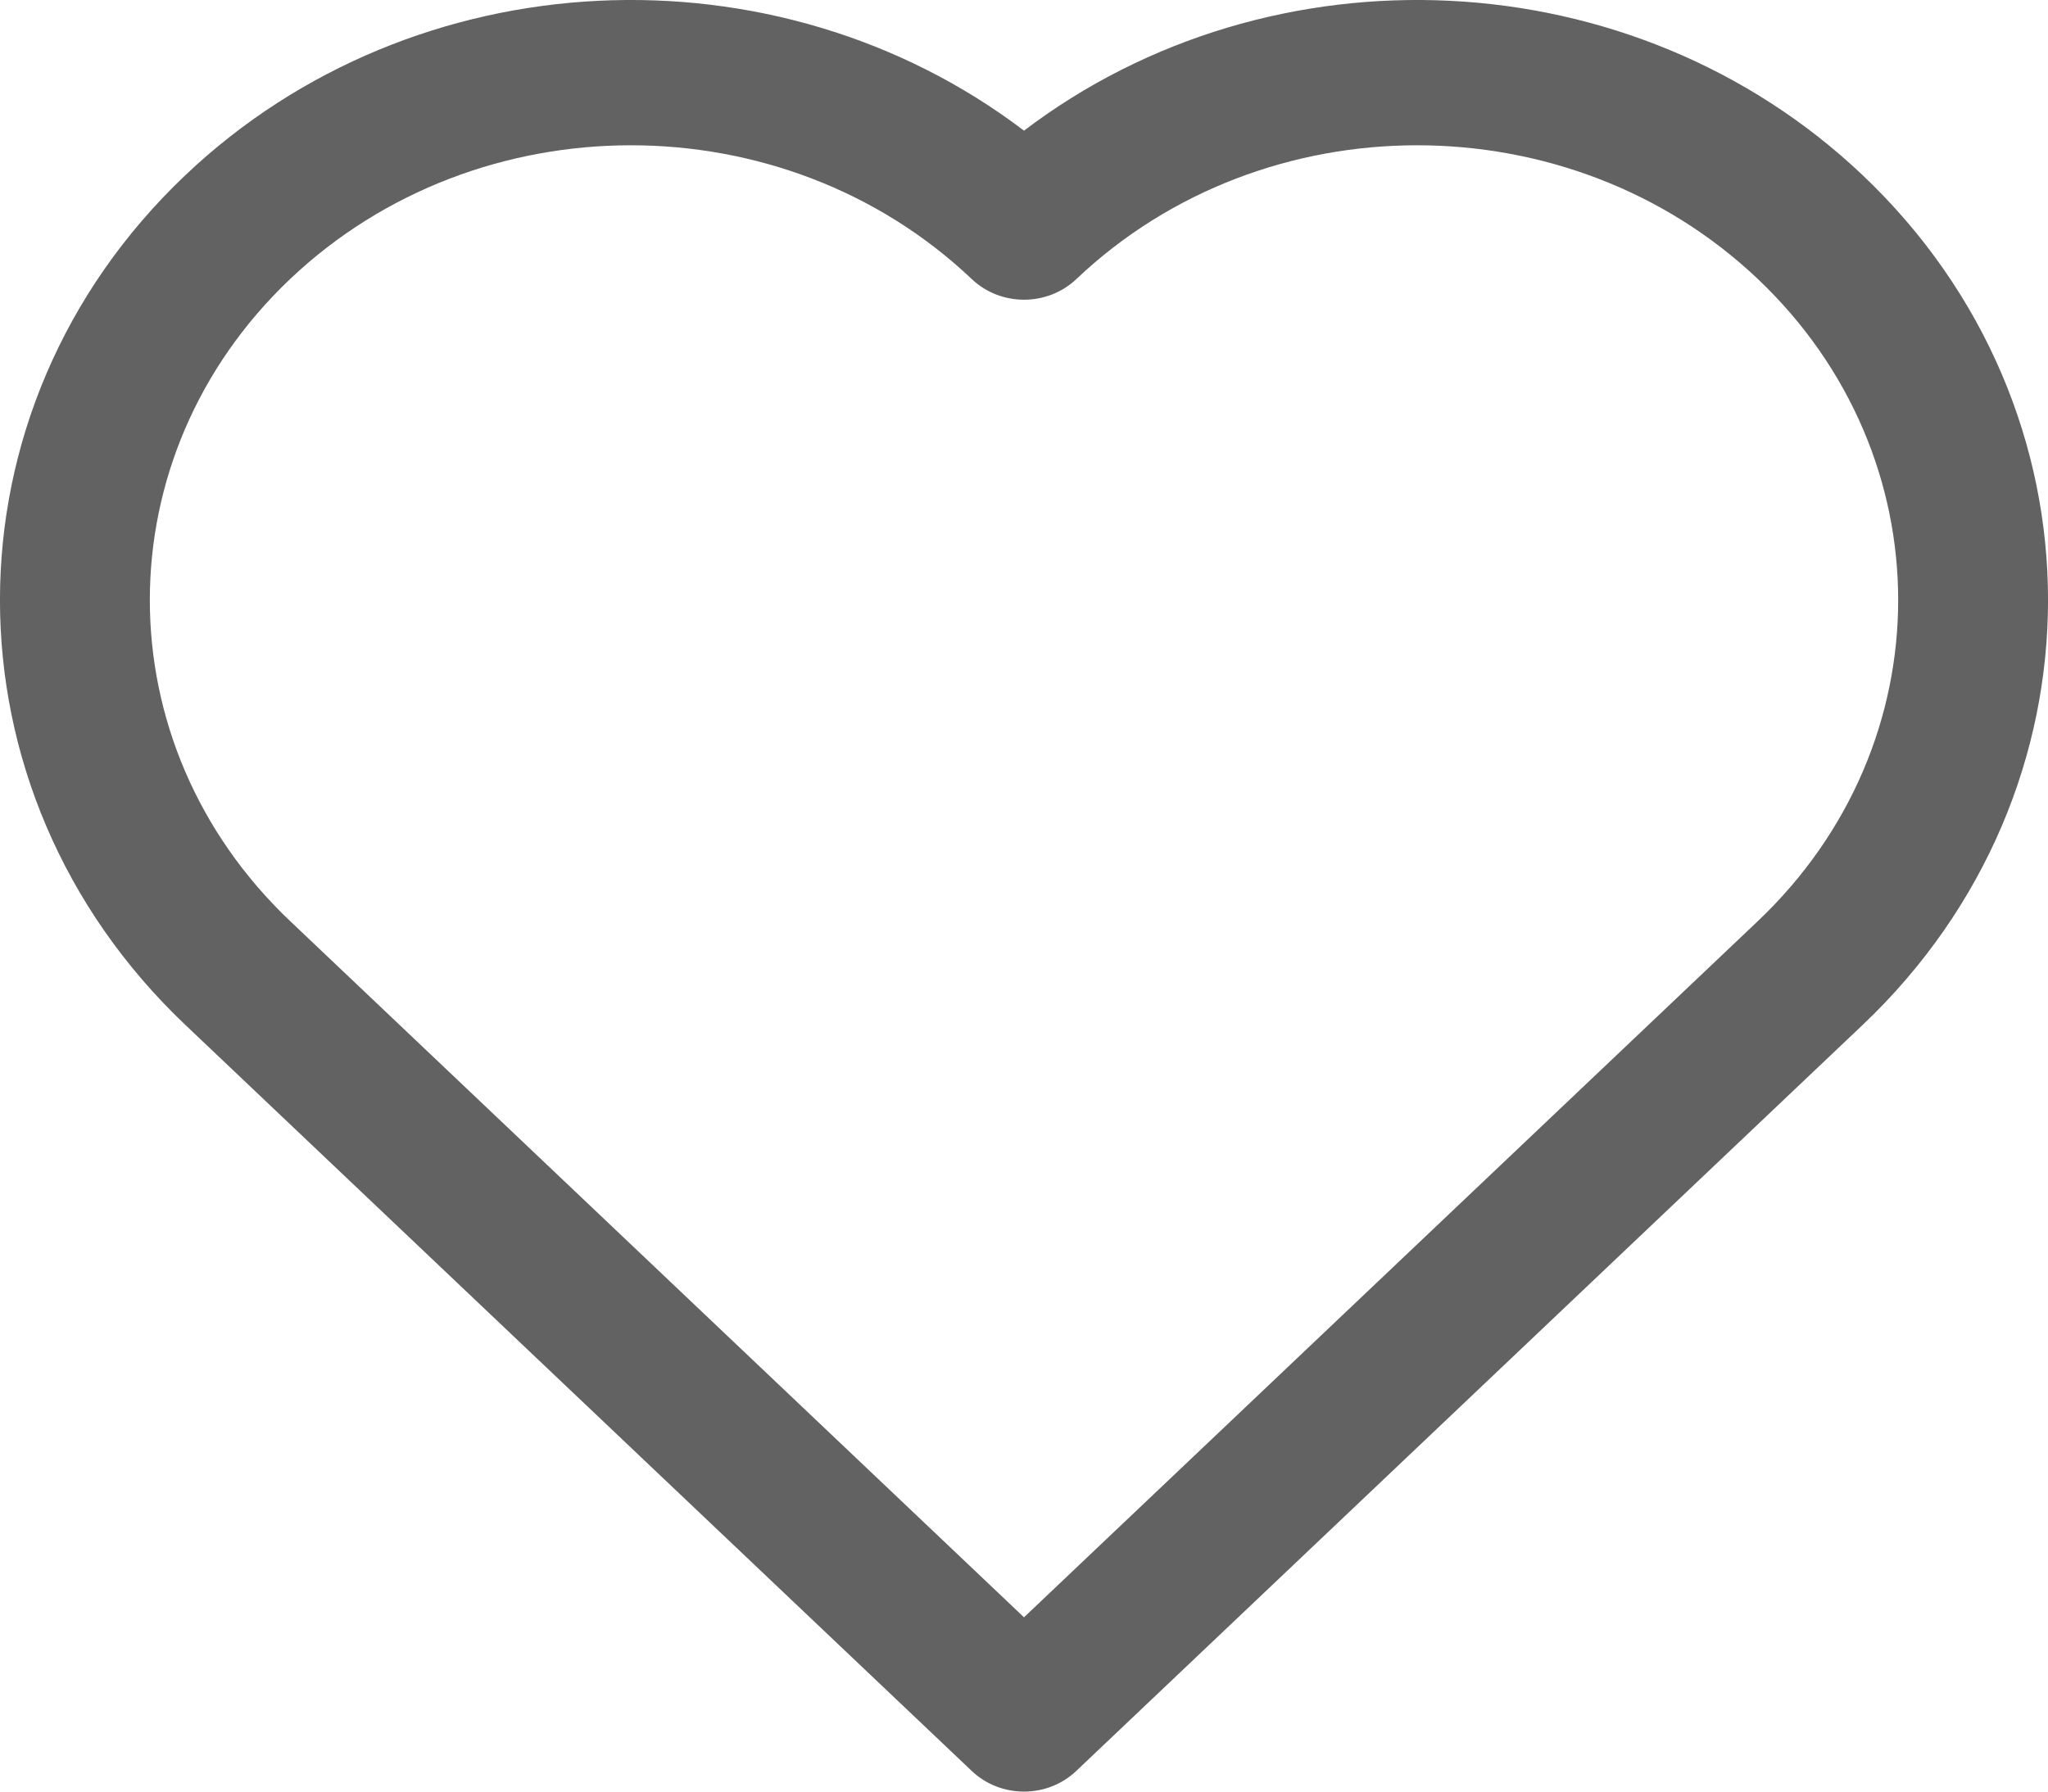 <svg width="16" height="14" viewBox="0 0 16 14" fill="none" xmlns="http://www.w3.org/2000/svg">
    <path fill-rule="evenodd" clip-rule="evenodd"
          d="M7.591 13.838L1.448 8.009C-0.483 6.177 -0.483 3.201 1.448 1.369C3.241 -0.332 6.067 -0.448 8 1.021C9.933 -0.448 12.759 -0.332 14.552 1.369C16.483 3.201 16.483 6.177 14.552 8.009L8.409 13.838C8.182 14.054 7.818 14.054 7.591 13.838ZM2.267 2.18C0.805 3.567 0.805 5.811 2.267 7.198L8 12.638L13.733 7.198C15.195 5.811 15.195 3.567 13.733 2.18C12.264 0.787 9.878 0.787 8.41 2.18C8.182 2.396 7.818 2.396 7.591 2.18C6.122 0.787 3.736 0.787 2.267 2.18Z"
          fill="#626262"/>
</svg>
